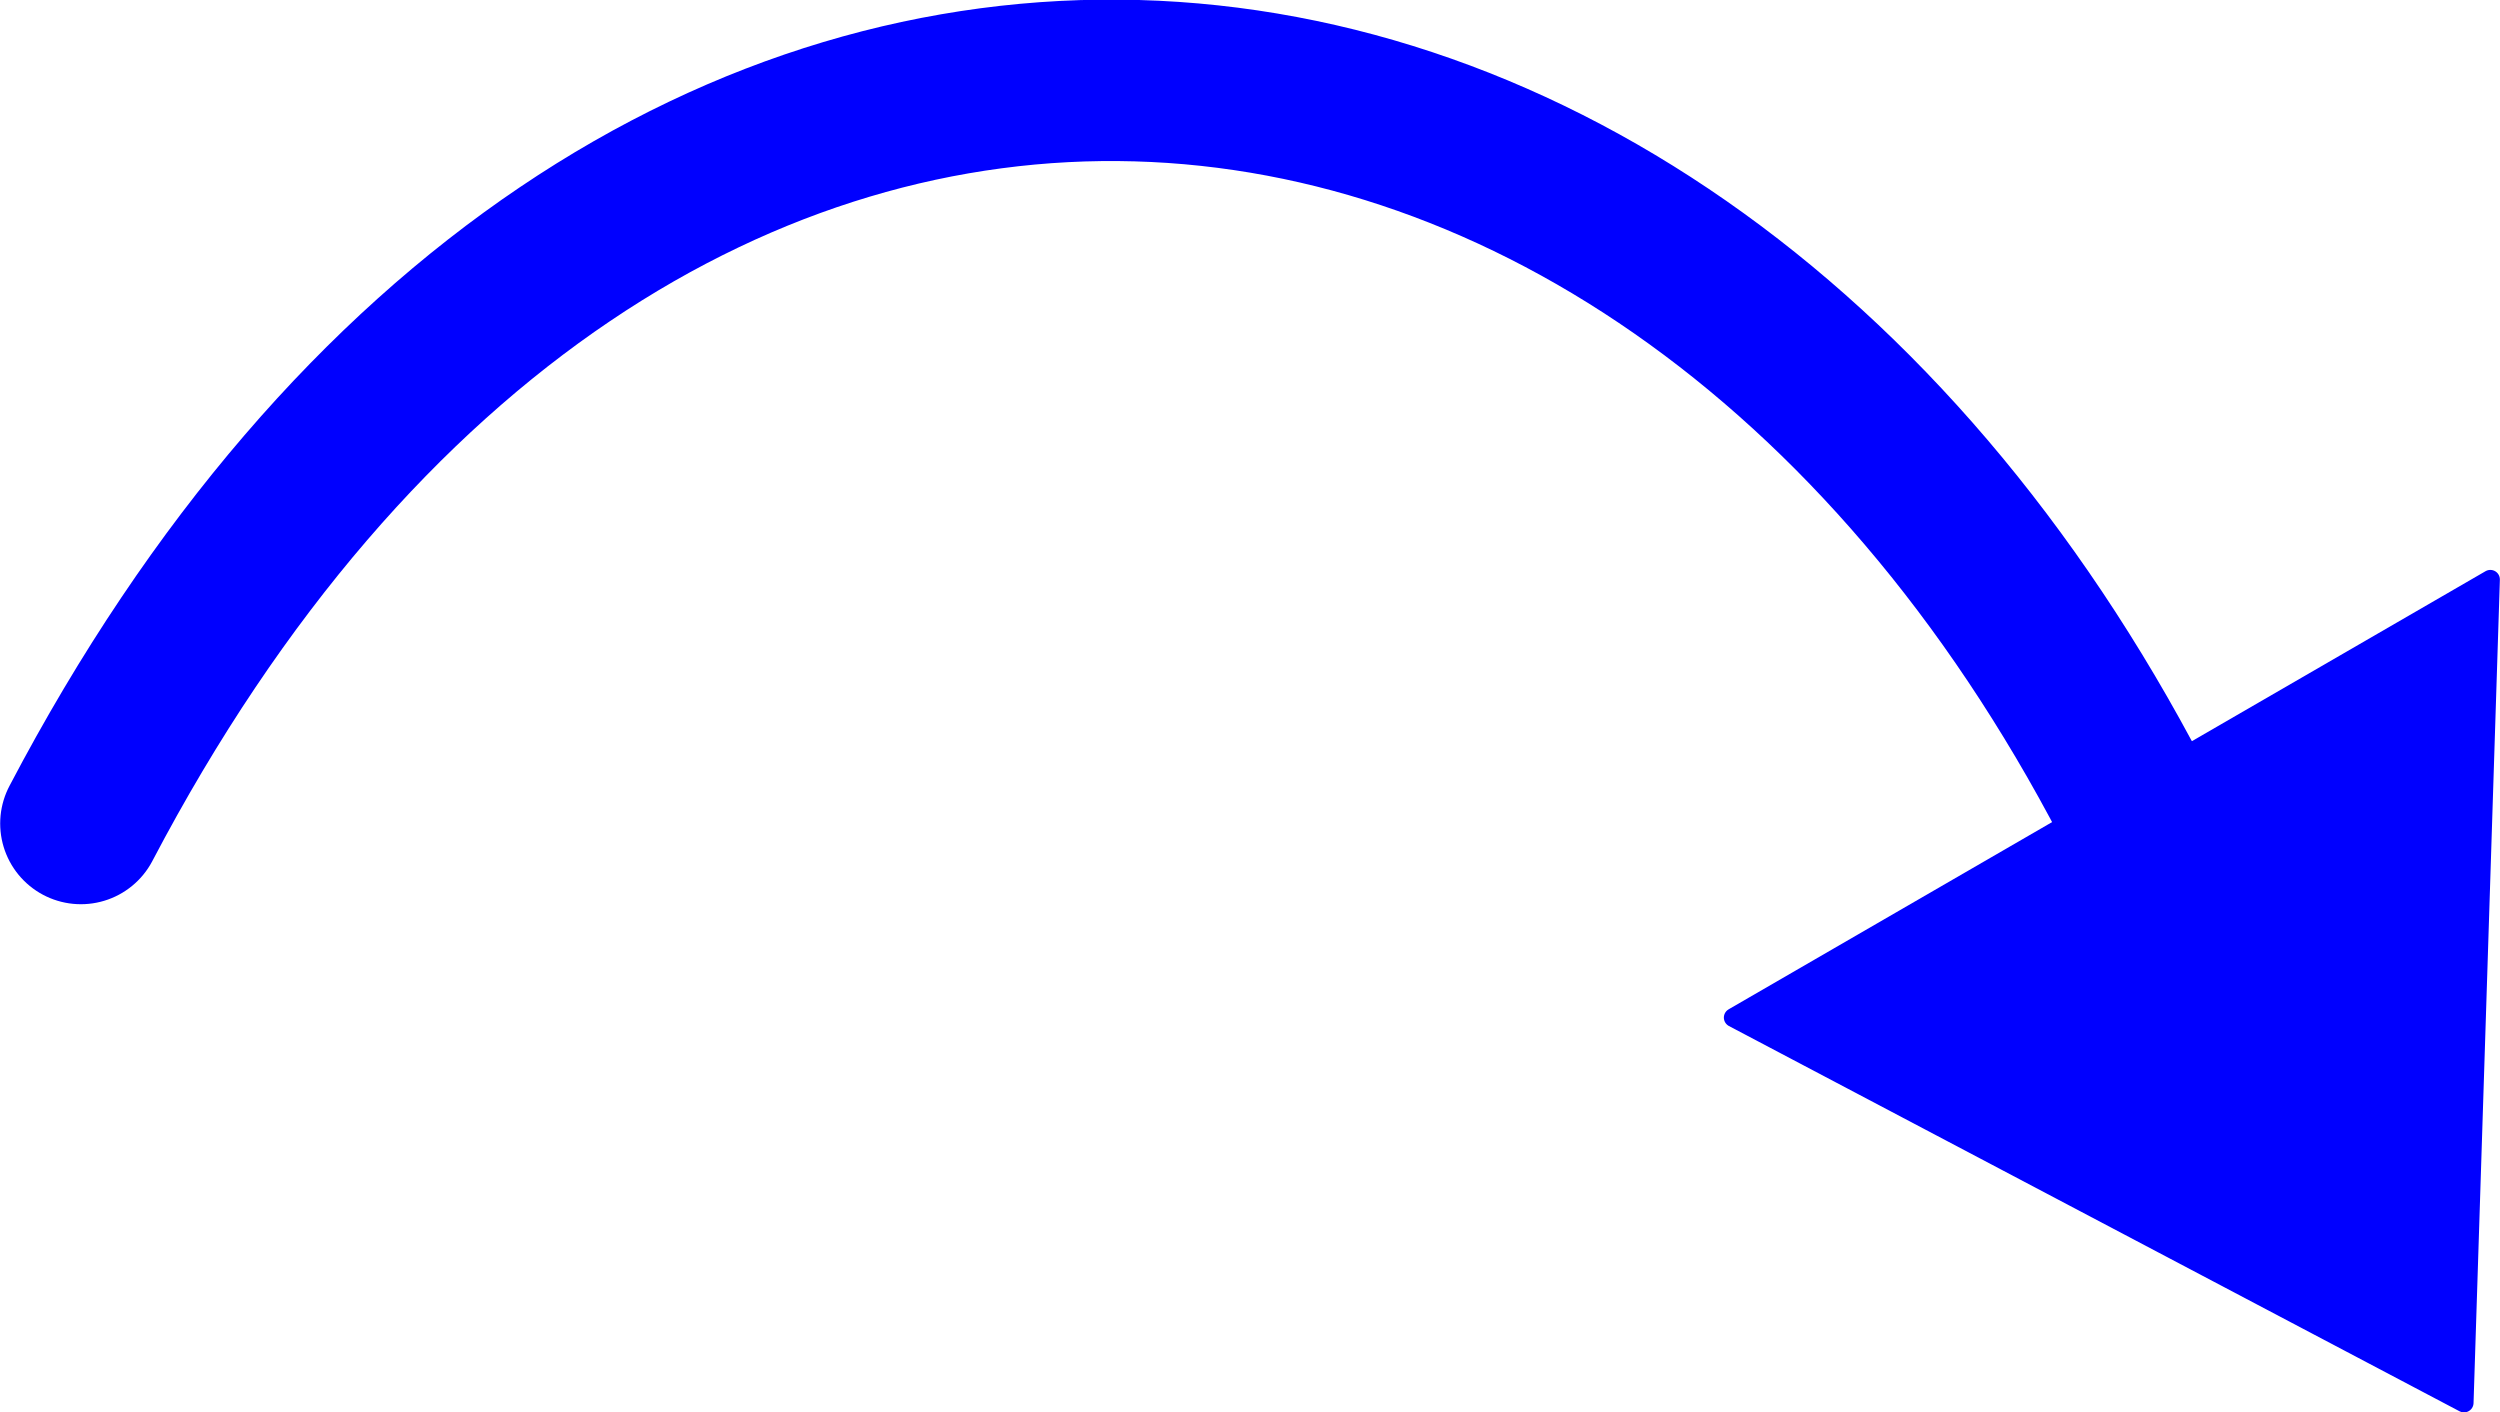 <?xml version="1.0" encoding="UTF-8"?>
<!DOCTYPE svg PUBLIC "-//W3C//DTD SVG 1.0//EN" "http://www.w3.org/TR/2001/REC-SVG-20010904/DTD/svg10.dtd">
<!-- Creator: CorelDRAW 2021 (64-Bit) -->
<svg xmlns="http://www.w3.org/2000/svg" xml:space="preserve" width="13.109mm" height="7.406mm" version="1.0" style="shape-rendering:geometricPrecision; text-rendering:geometricPrecision; image-rendering:optimizeQuality; fill-rule:evenodd; clip-rule:evenodd"
viewBox="0 0 241.11 136.23"
 xmlns:xlink="http://www.w3.org/1999/xlink"
 xmlns:xodm="http://www.corel.com/coreldraw/odm/2003">
 <defs>
  <style type="text/css">
   <![CDATA[
    .str0 {stroke:blue;stroke-width:15.57;stroke-linecap:round;stroke-linejoin:round;stroke-miterlimit:22.926}
    .str1 {stroke:blue;stroke-width:1.84;stroke-linecap:round;stroke-linejoin:round;stroke-miterlimit:22.926}
    .fil0 {fill:none}
    .fil1 {fill:blue}
   ]]>
  </style>
 </defs>
 <g id="Capa_x0020_1">
  <g id="_2704957218400">
   <path class="fil0 str0" d="M7.79 79.43c52.33,-99.73 152.95,-91.33 198.97,0"/>
   <polygon class="fil1 str1" points="237.65,135.31 167.18,98.15 240.19,55.89 "/>
  </g>
 </g>
</svg>
